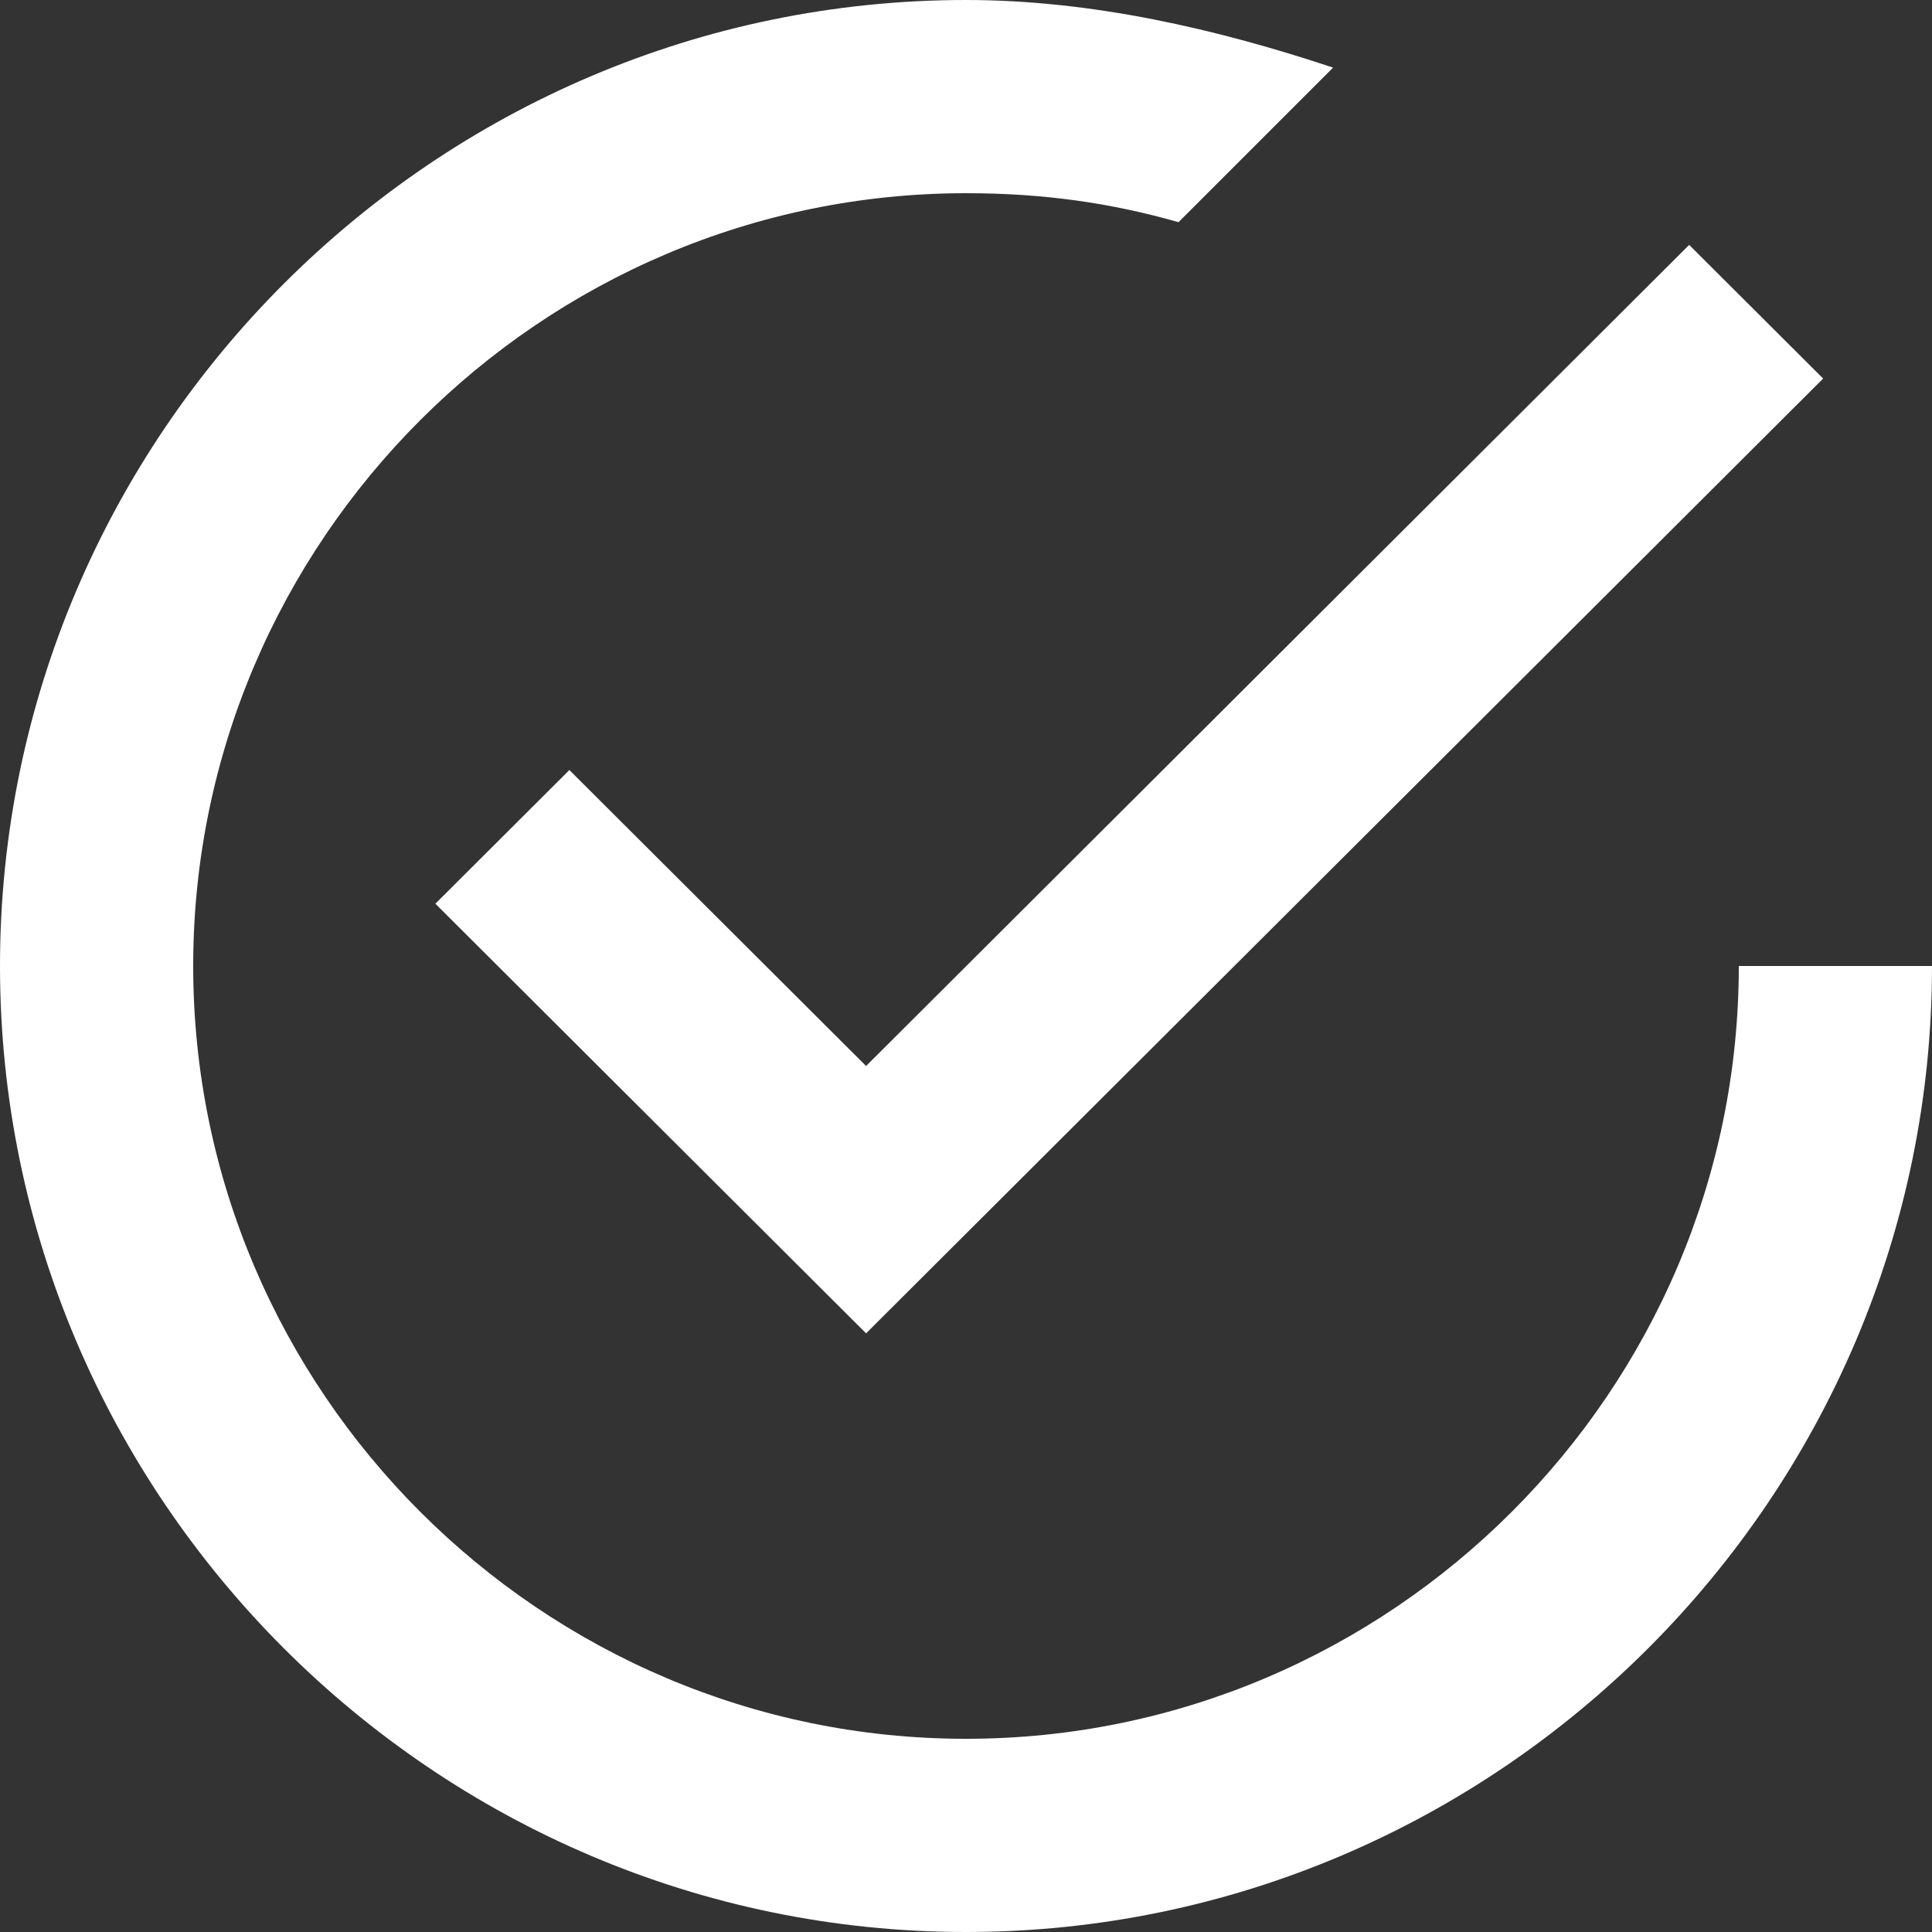 <?xml version="1.0" encoding="UTF-8"?>
<svg width="71px" height="71px" viewBox="0 0 71 71" version="1.1" xmlns="http://www.w3.org/2000/svg" xmlns:xlink="http://www.w3.org/1999/xlink">
    <rect x="0" y="0" width="71" height="71" fill="#333333" stroke="none"/>
    <!-- Generator: Sketch 48.2 (47327) - http://www.bohemiancoding.com/sketch -->
    <title>icons/white/our-solution</title>
    <desc>Created with Sketch.</desc>
    <defs></defs>
    <g id="y.Symbols" stroke="none" stroke-width="1" fill="none" fill-rule="evenodd">
        <g id="icons/white/our-solution" fill="#FFFFFF" fill-rule="nonzero">
            <path d="M20.924,28.298 L16,33.211 L31.828,49 L67,13.912 L62.076,9 L31.828,39.175 L20.924,28.298 Z M63.9,35.5 C63.9,51.12 51.12,63.9 35.5,63.9 C19.88,63.9 7.1,51.12 7.1,35.5 C7.1,19.88 19.88,7.1 35.5,7.1 C38.34,7.1 40.825,7.455 43.31,8.165 L48.99,2.485 C44.73,1.065 40.115,0 35.5,0 C15.975,0 0,15.975 0,35.5 C0,55.025 15.975,71 35.5,71 C55.025,71 71,55.025 71,35.5 L63.9,35.5 Z" id="Shape"></path>
        </g>
    </g>
</svg>